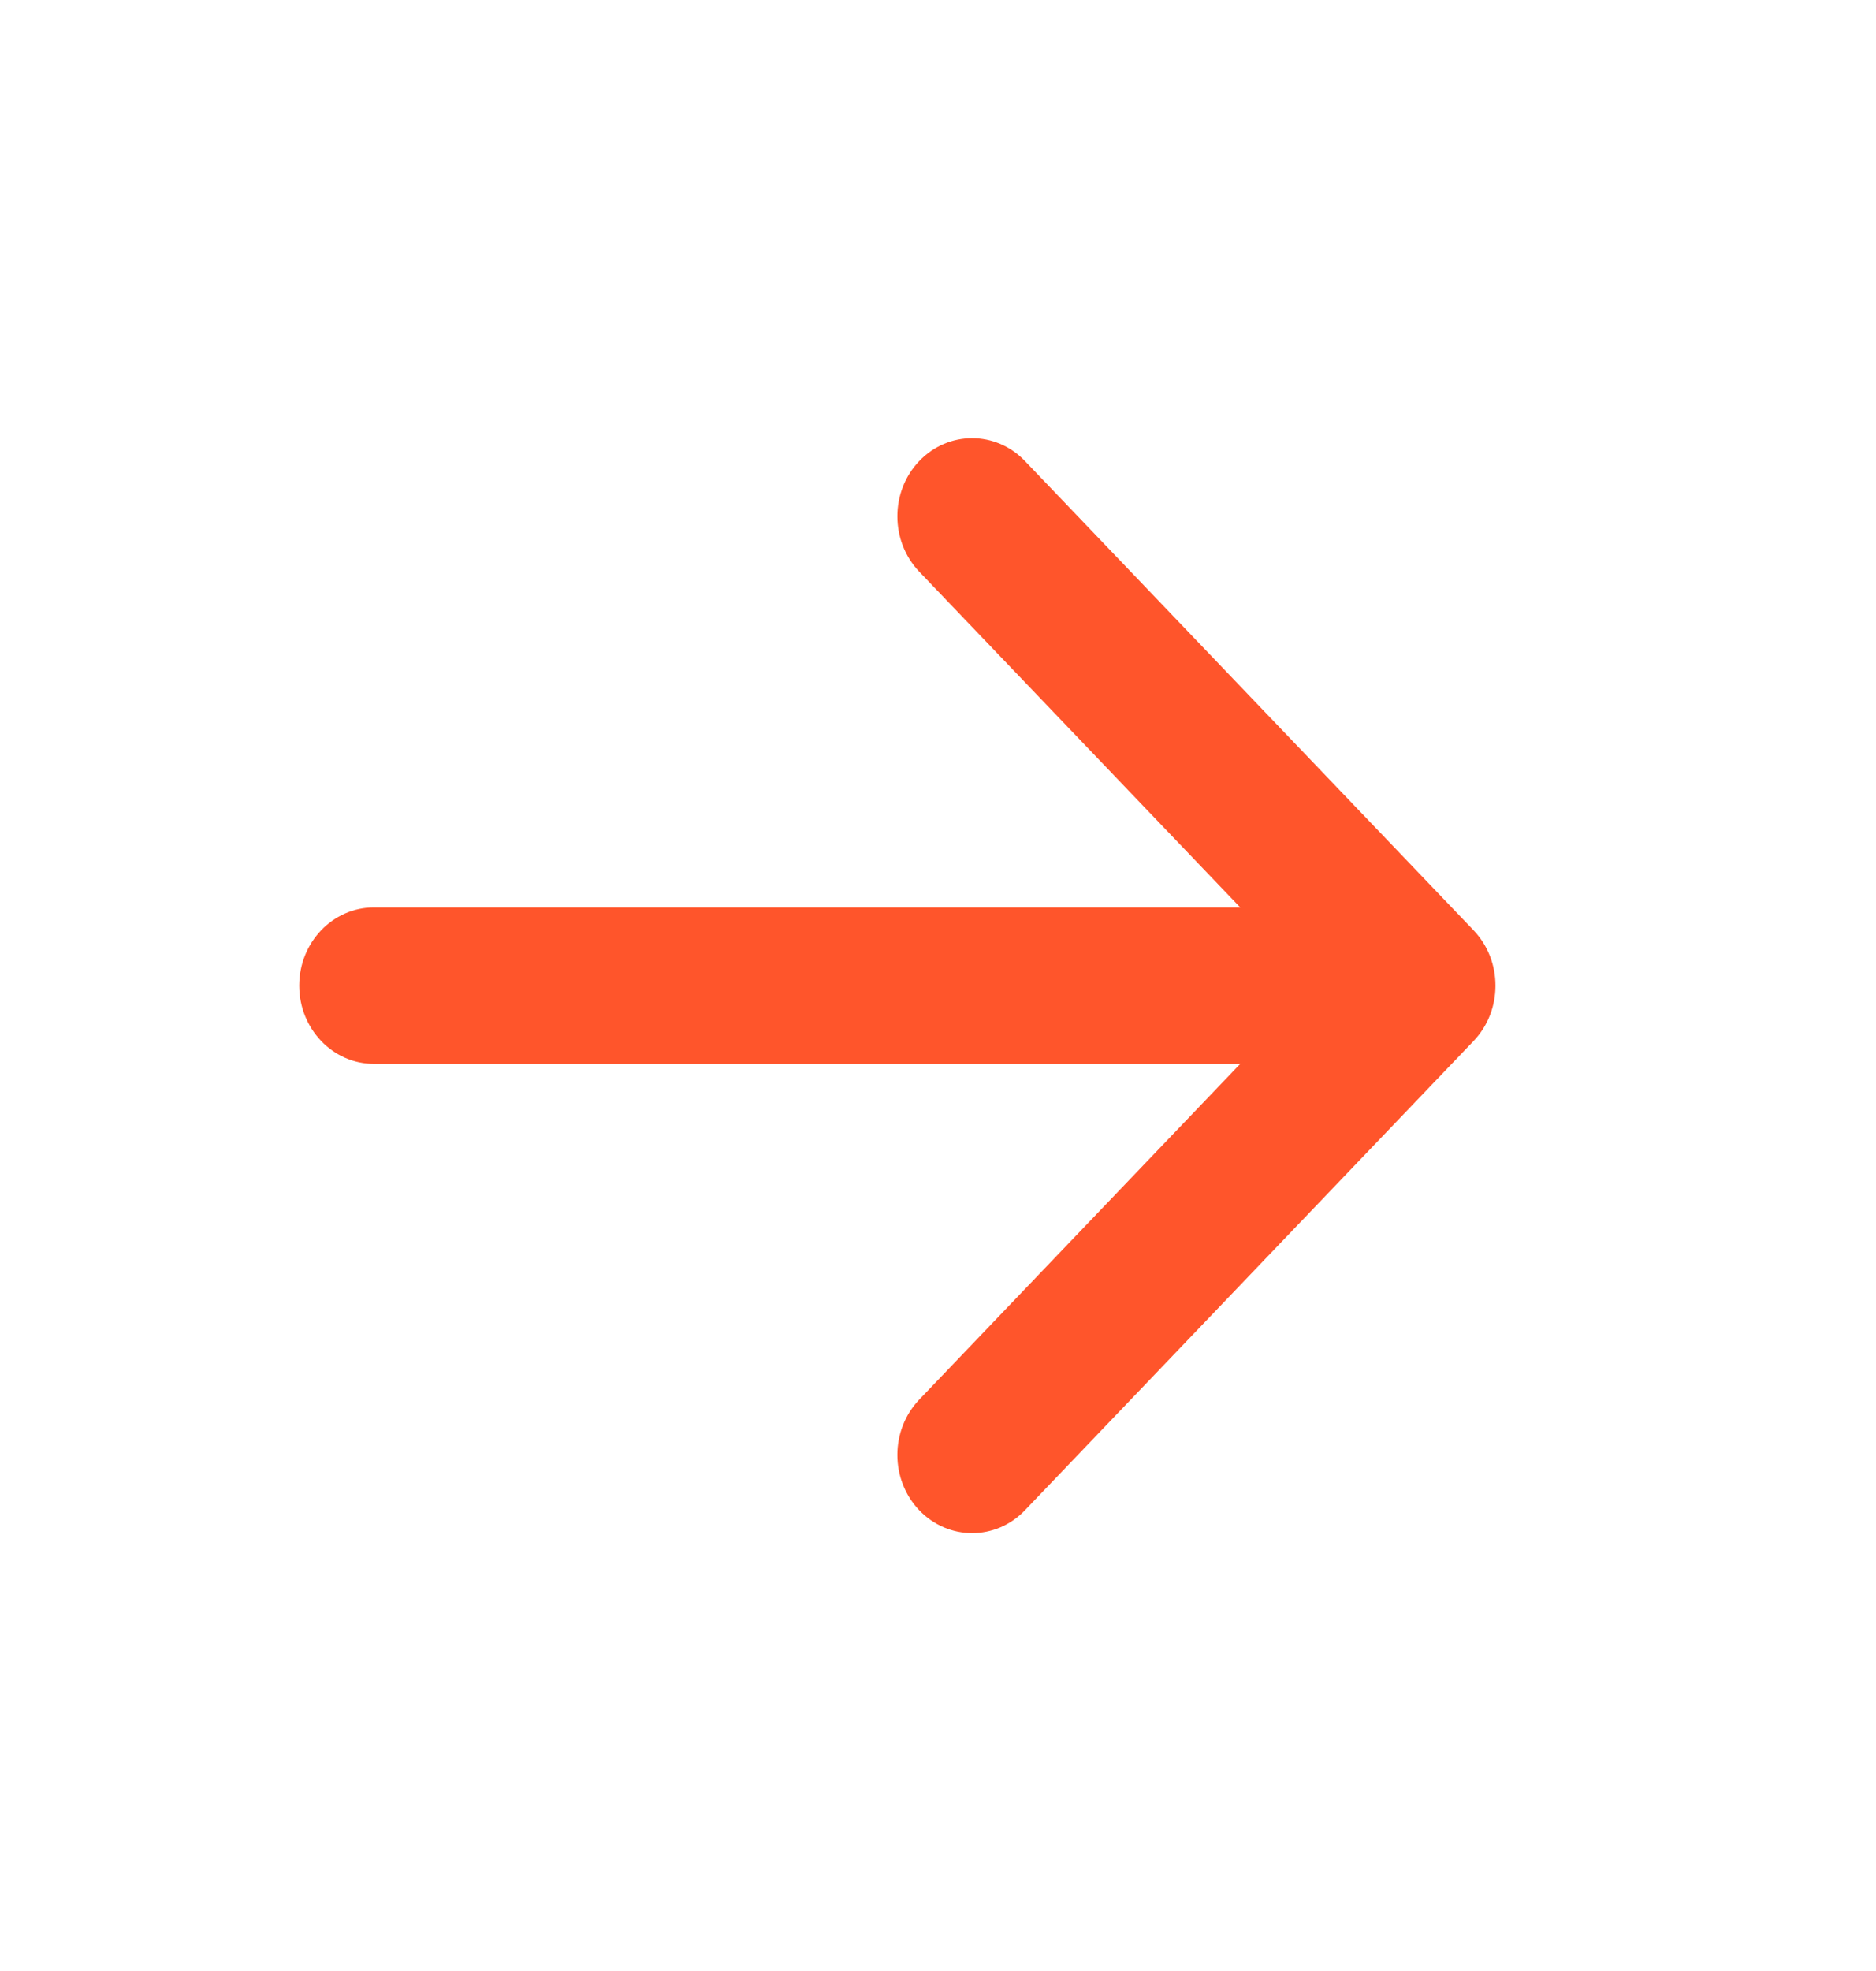 <svg width="20" height="21" viewBox="0 0 20 21" fill="none" xmlns="http://www.w3.org/2000/svg">
<g id="arrow">
<path id="vector" fill-rule="evenodd" clip-rule="evenodd" d="M15.71 9.912C16.021 10.238 16.021 10.765 15.71 11.091L10.927 16.091C10.616 16.416 10.111 16.416 9.8 16.091C9.489 15.765 9.489 15.238 9.8 14.912L13.222 11.335H3.987C3.547 11.335 3.19 10.961 3.19 10.501C3.19 10.041 3.547 9.668 3.987 9.668H13.222L9.8 6.091C9.489 5.765 9.489 5.237 9.8 4.912C10.111 4.587 10.616 4.587 10.927 4.912L15.71 9.912Z" fill="#FF552B"/>
</g>
</svg>
